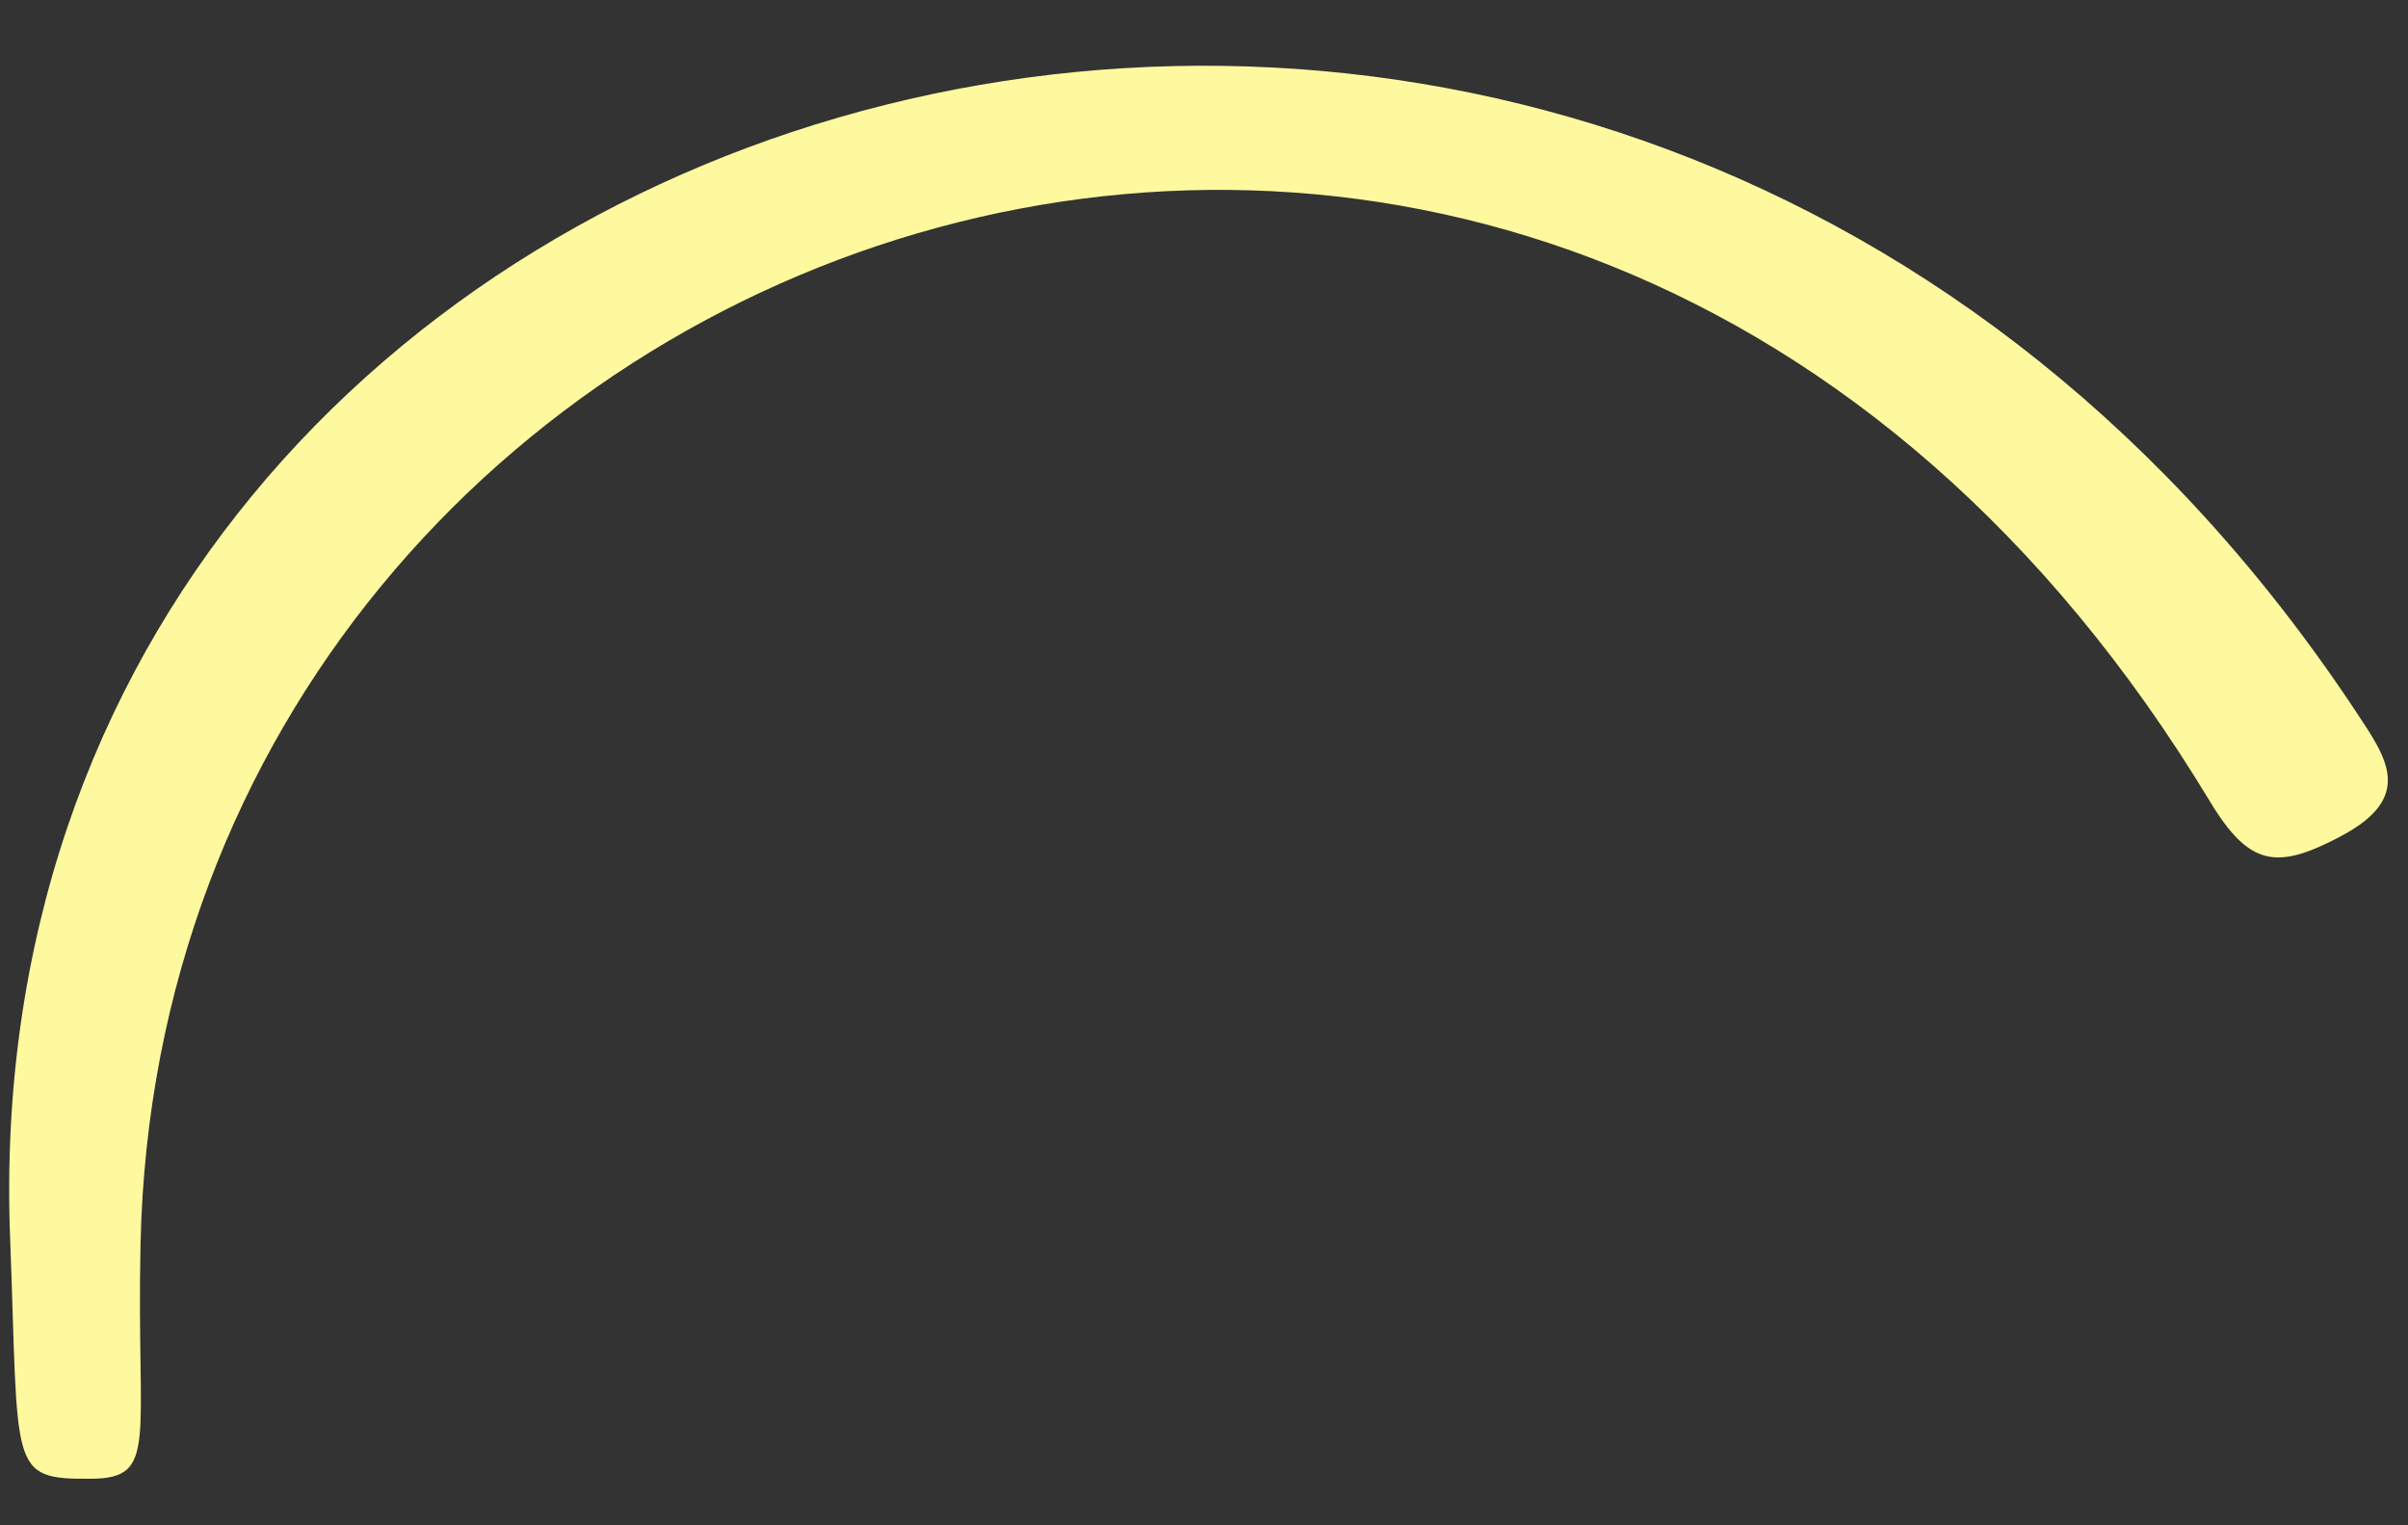 <svg width="30" height="19" viewBox="0 0 30 19" fill="none" xmlns="http://www.w3.org/2000/svg">
<rect x="0" y="0" width="30" height="19" fill="#333333" stroke="none"/>
<path d="M29.156 10.421C28.371 10.832 28.027 10.805 27.527 9.974C19.351 -3.559 2.035 2.633 1.751 15.488C1.697 17.946 1.98 18.414 1.136 18.42C0.099 18.427 0.236 18.313 0.126 15.419C-0.44 0.631 20.027 -5.248 29.362 8.88C29.729 9.436 30.09 9.93 29.158 10.419L29.156 10.421Z" fill="#FEF99E"/>
</svg>
